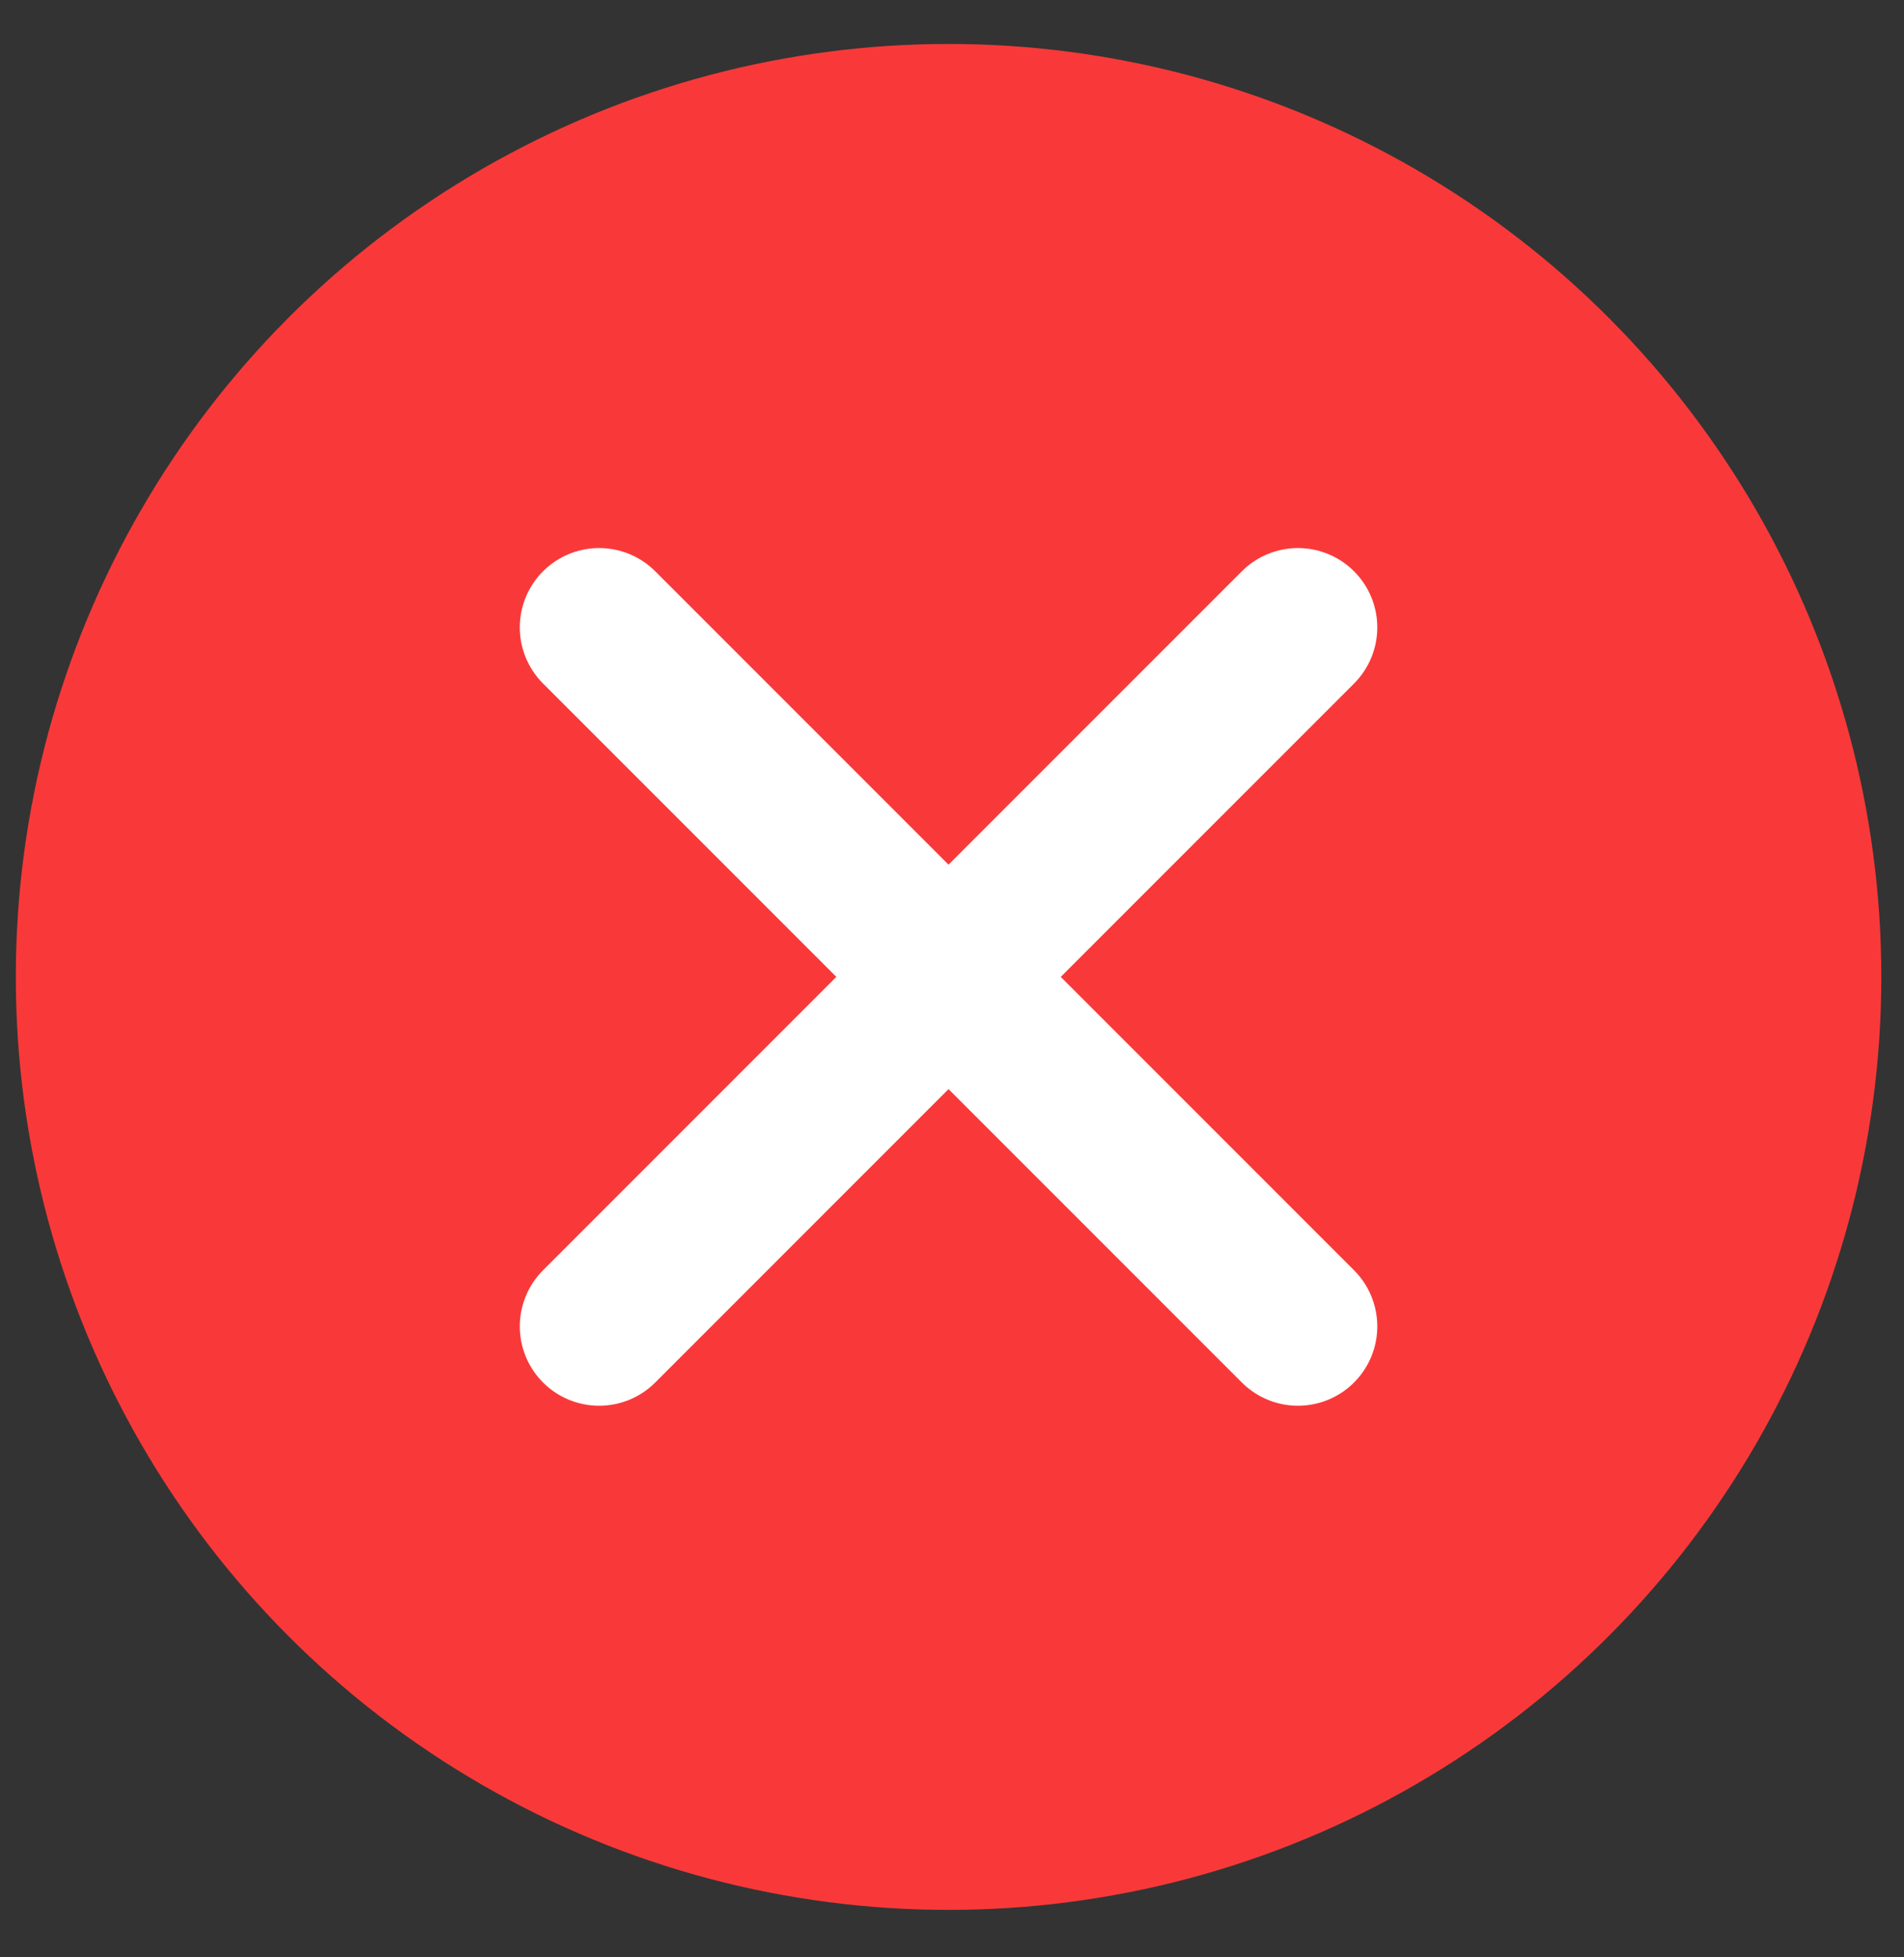 <svg width="36" height="37" viewBox="0 0 36 37" fill="none" xmlns="http://www.w3.org/2000/svg">
<rect x="0" y="0" width="36" height="37" fill="#333333" stroke="none"/>
<g id="Group 1171275461">
<circle id="Ellipse 5819" cx="17.935" cy="18.467" r="17.636" fill="#F93939"/>
<g id="Group 1171275460">
<path id="Line 28" d="M24.541 11.86L11.328 25.073" stroke="white" stroke-width="3" stroke-linecap="round"/>
<path id="Line 29" d="M11.328 11.86L24.541 25.073" stroke="white" stroke-width="3" stroke-linecap="round"/>
</g>
</g>
</svg>
